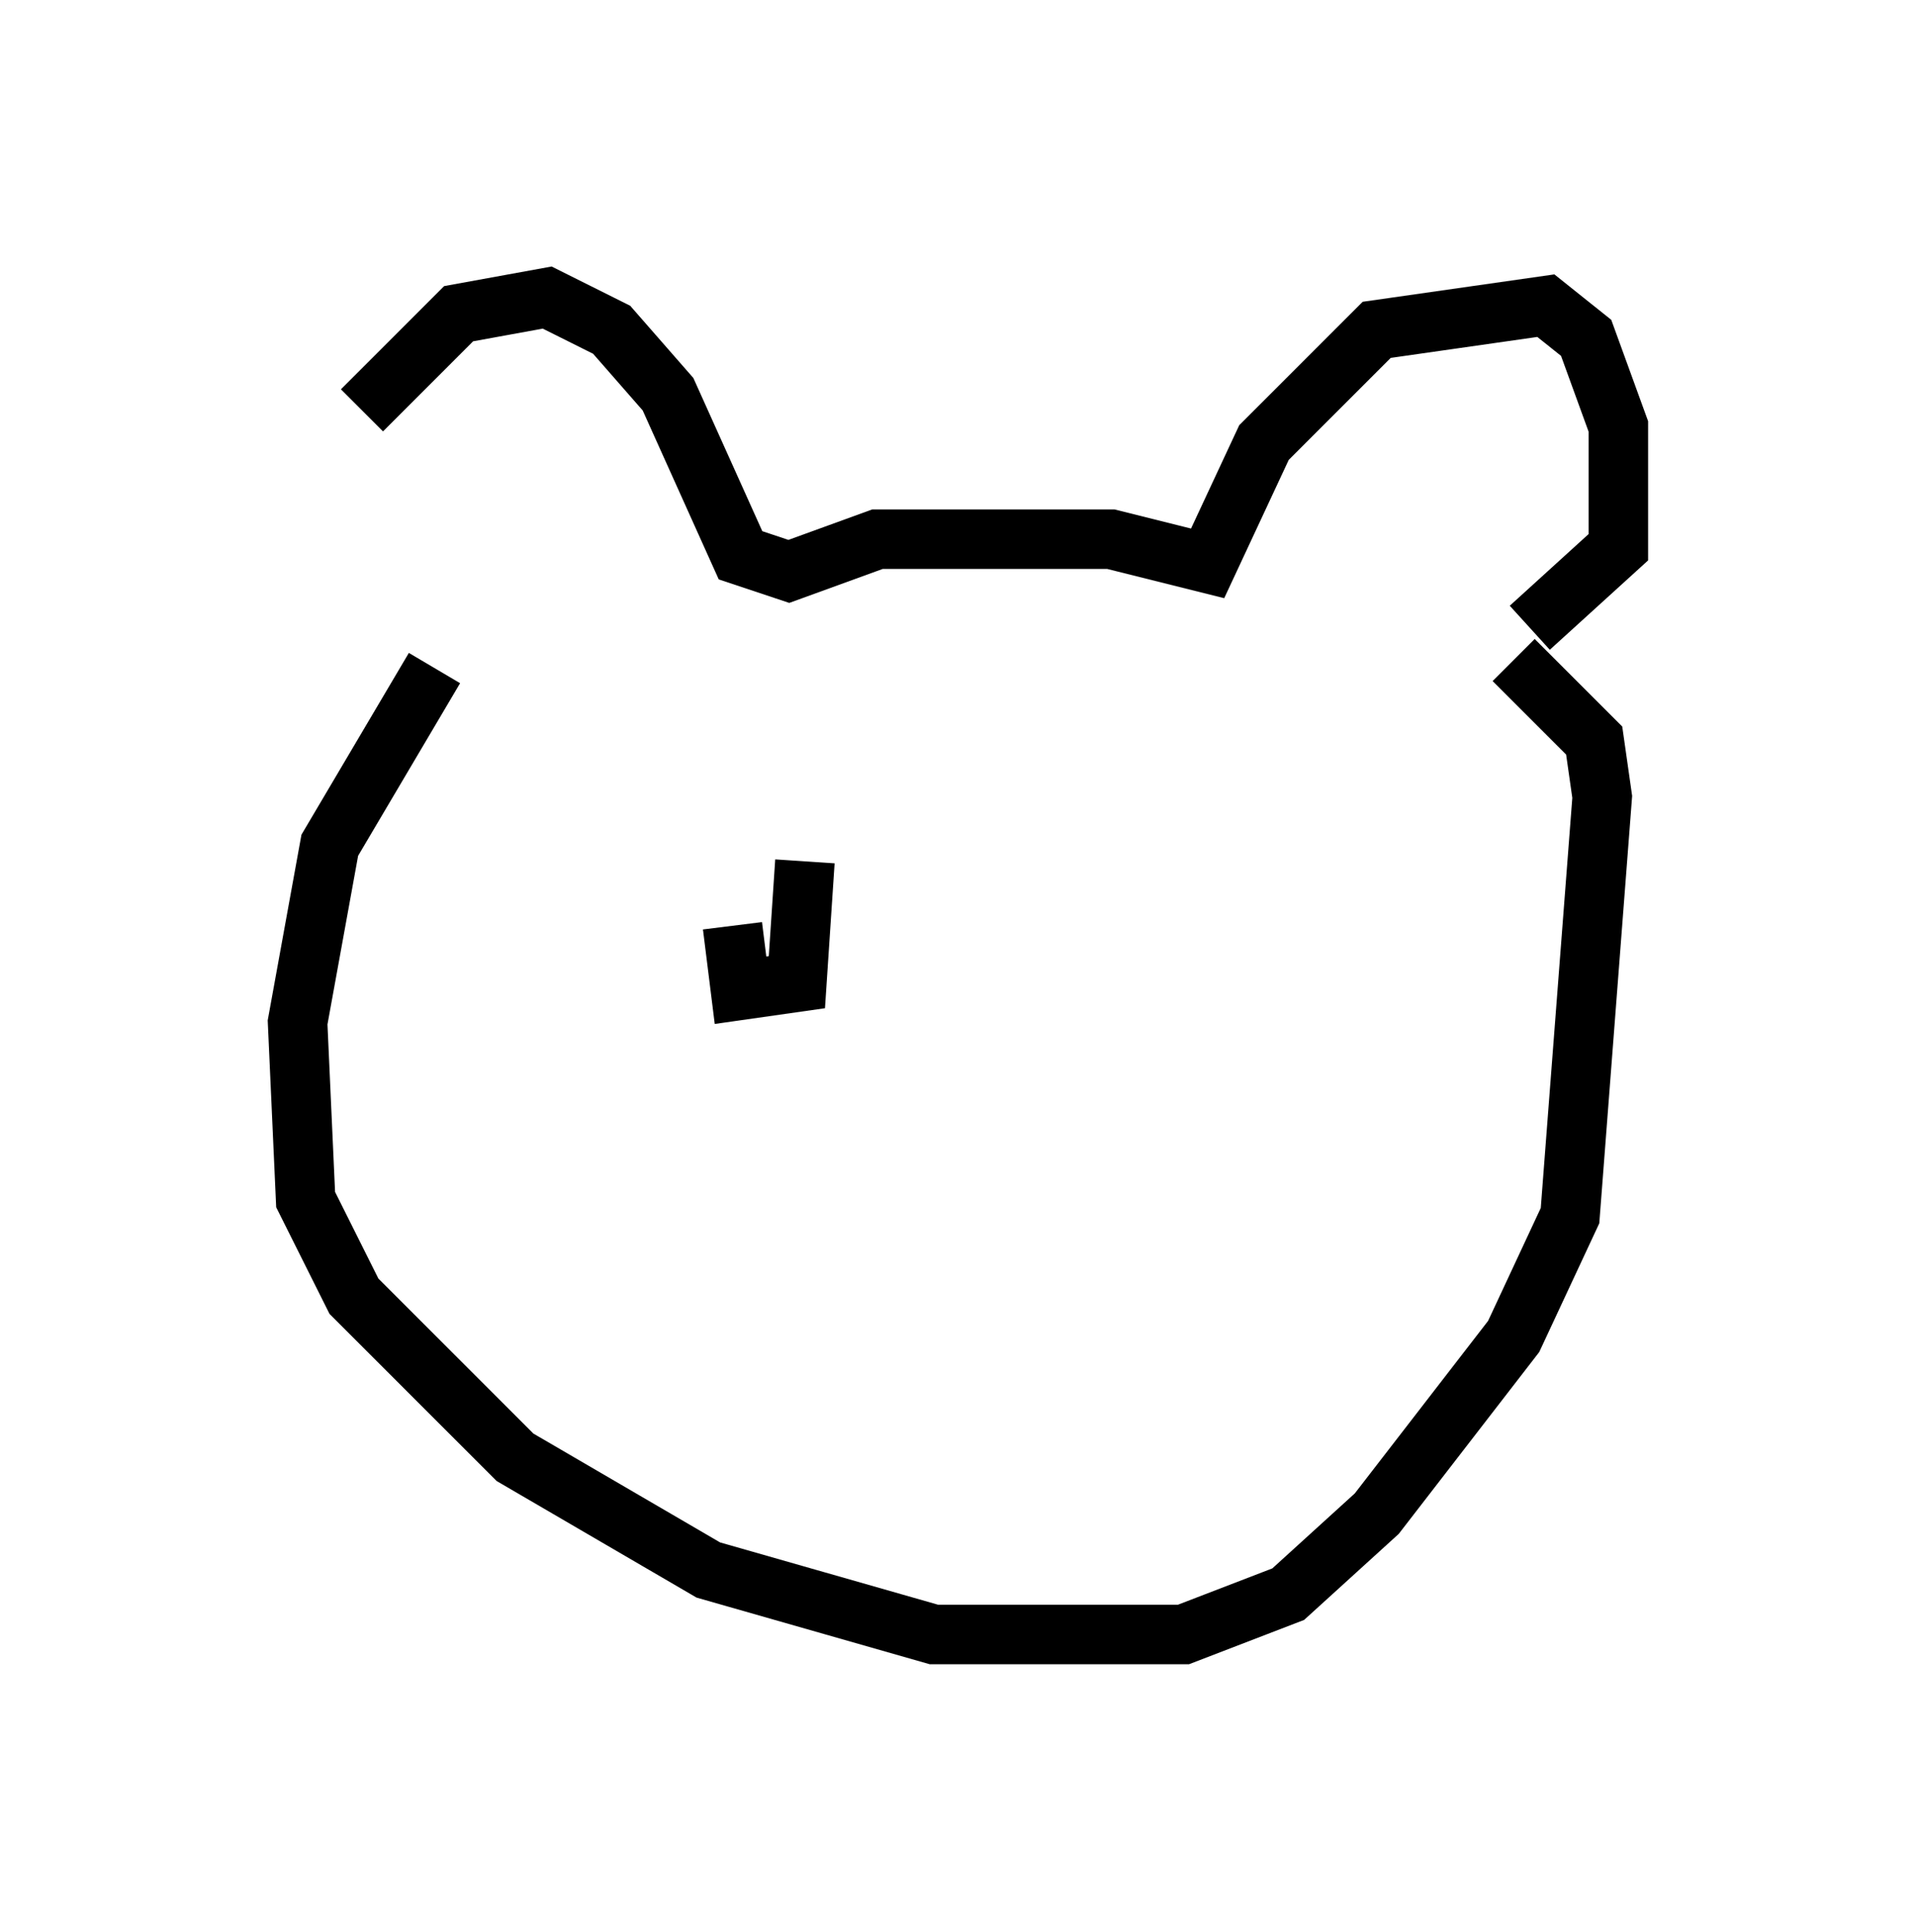 <?xml version="1.0" encoding="utf-8" ?>
<svg baseProfile="full" height="32.463" version="1.1" width="32.192" xmlns="http://www.w3.org/2000/svg" xmlns:ev="http://www.w3.org/2001/xml-events" xmlns:xlink="http://www.w3.org/1999/xlink"><defs /><rect fill="white" height="32.463" width="32.192" x="0" y="0" /><path d="M6.353, 11.766 m-0.271, -4.871 l1.624, -1.624 1.488, -0.271 l1.083, 0.541 0.947, 1.083 l1.218, 2.706 0.812, 0.271 l1.488, -0.541 3.924, 0.0 l1.624, 0.406 0.947, -2.03 l1.894, -1.894 2.842, -0.406 l0.677, 0.541 0.541, 1.488 l0.0, 2.03 -1.488, 1.353 m-18.403, 0.677 l-1.759, 2.977 -0.541, 2.977 l0.135, 2.977 0.812, 1.624 l2.706, 2.706 3.248, 1.894 l3.789, 1.083 4.195, 0.0 l1.759, -0.677 1.488, -1.353 l2.3, -2.977 0.947, -2.03 l0.541, -7.036 -0.135, -0.947 l-1.353, -1.353 m-11.908, 3.383 l-0.135, 2.03 -0.947, 0.135 l-0.135, -1.083 m7.172, -1.759 " fill="none" stroke="black" stroke-width="1" /></svg>